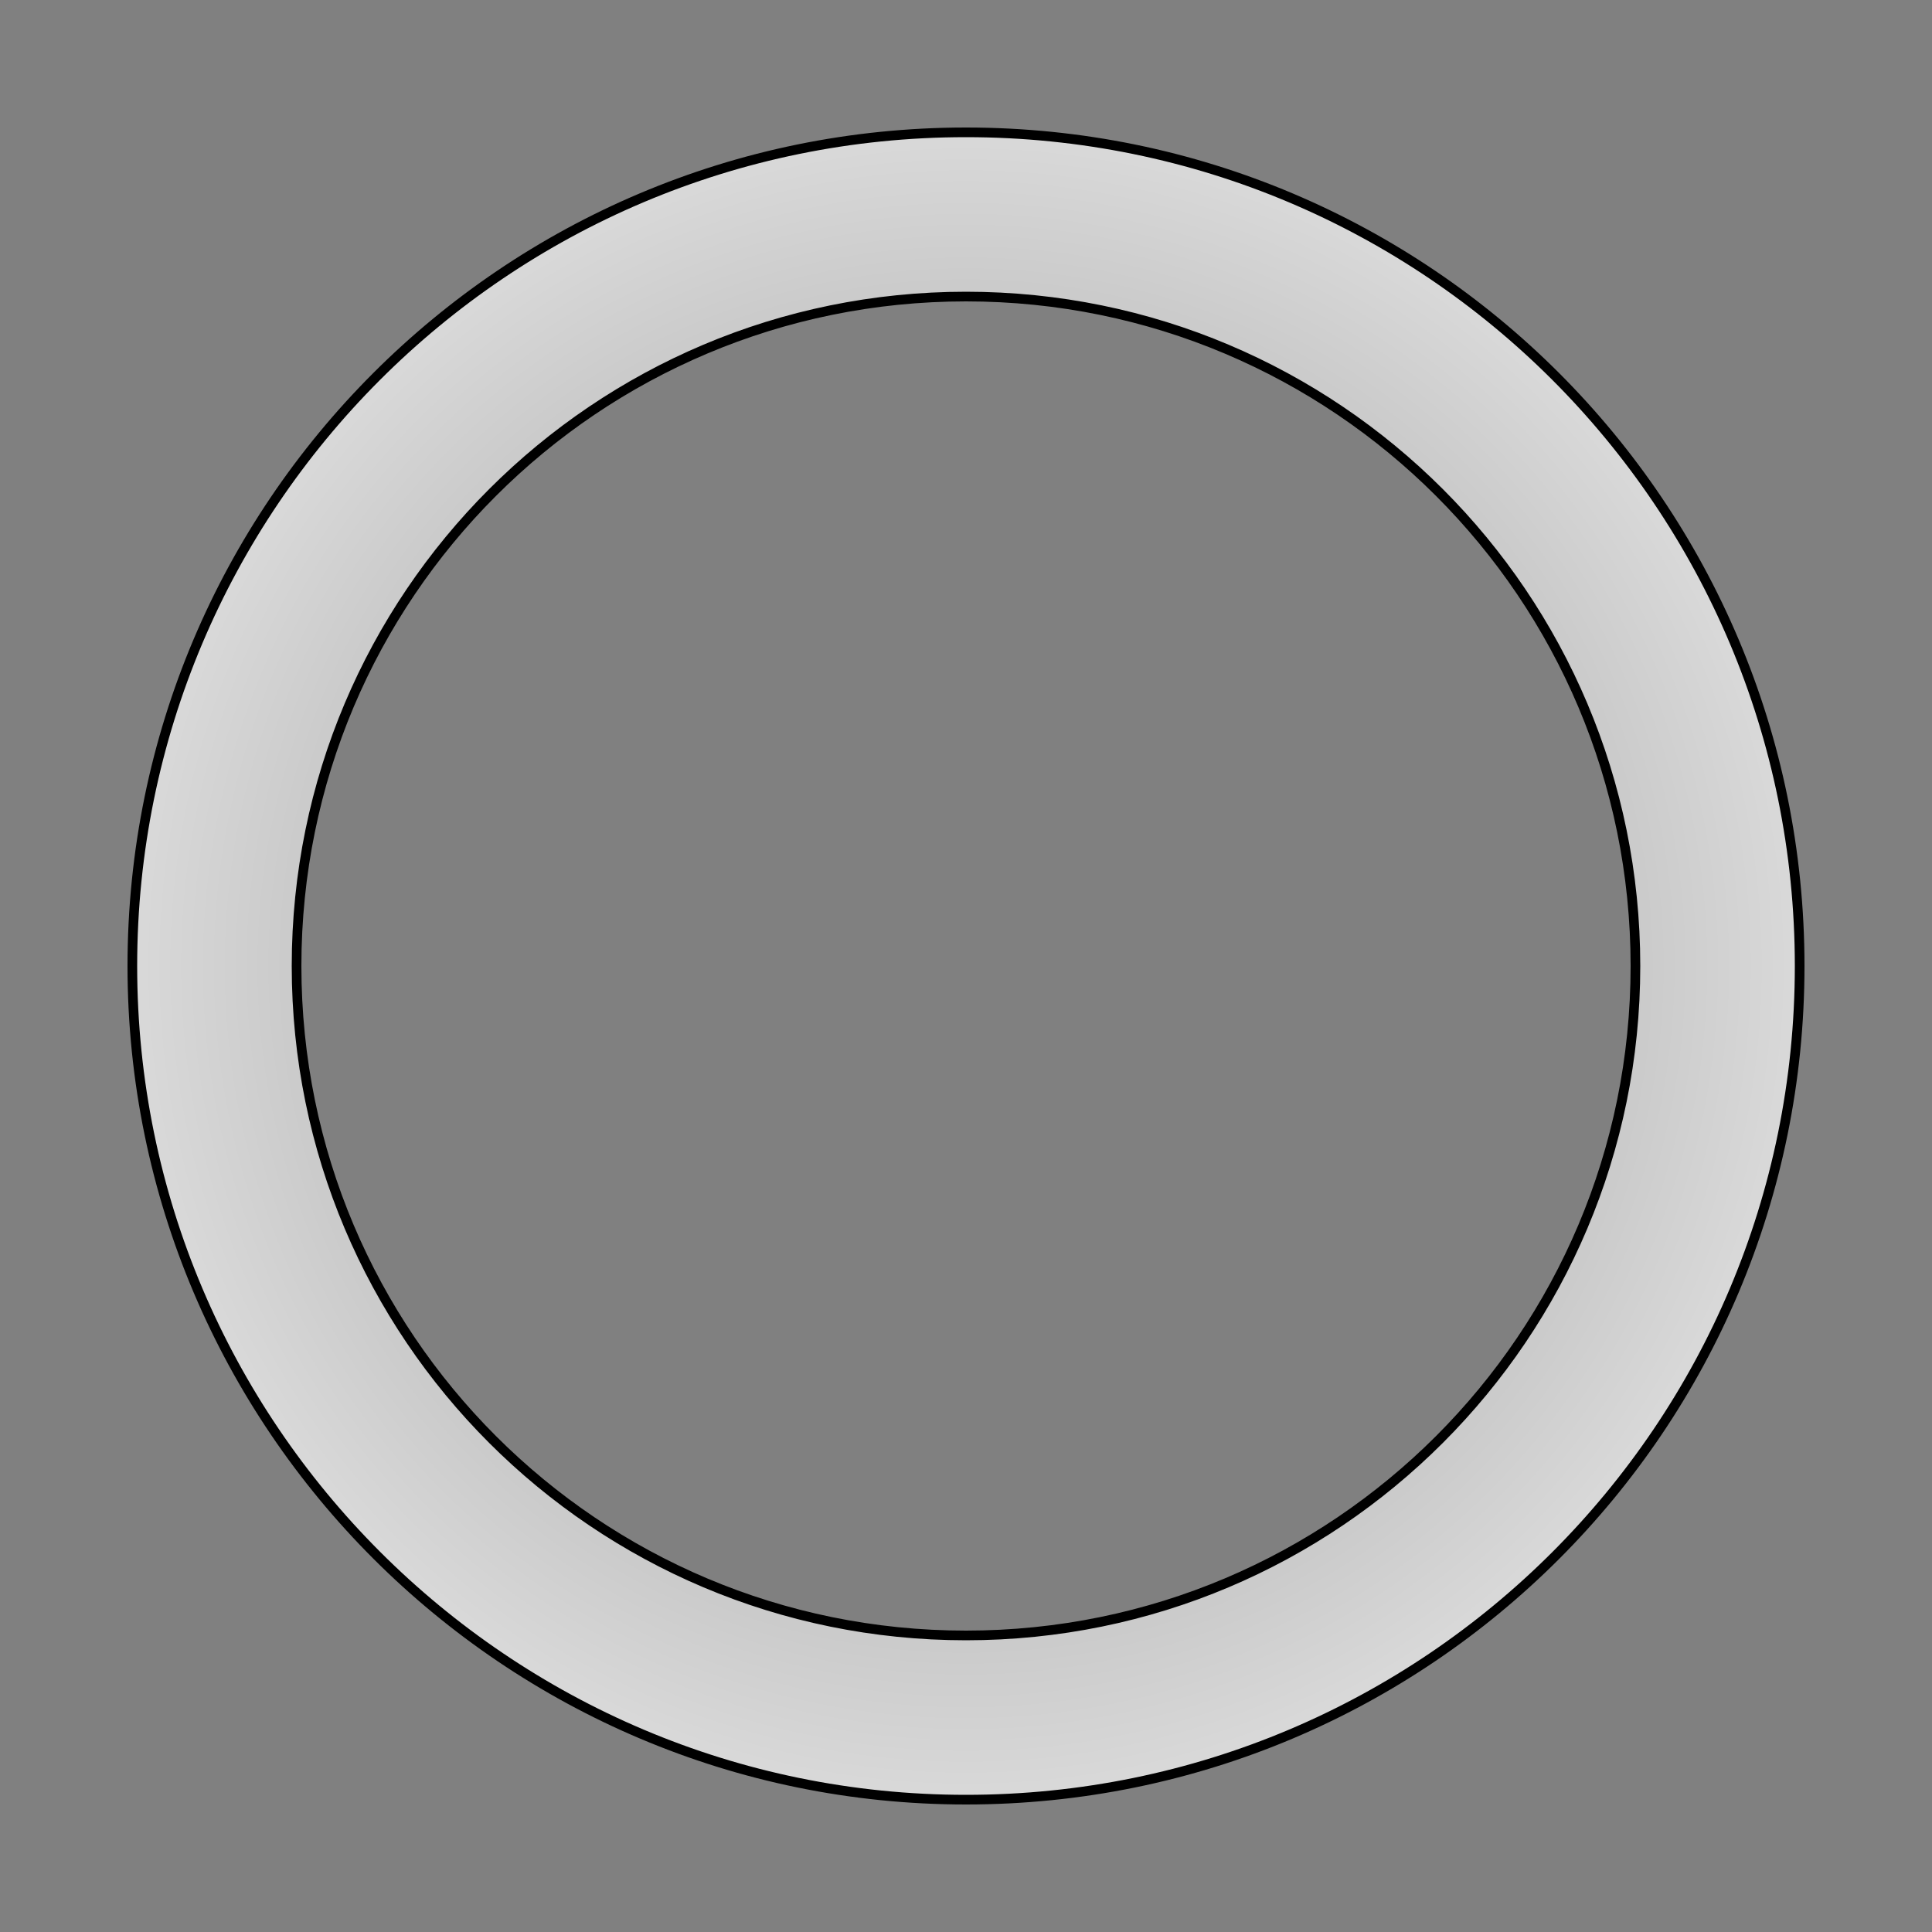 <?xml version="1.0" encoding="utf-8"?>
<!-- Generator: Adobe Illustrator 19.0.0, SVG Export Plug-In . SVG Version: 6.00 Build 0)  -->
<svg version="1.1" id="Camada_1" xmlns="http://www.w3.org/2000/svg" xmlns:xlink="http://www.w3.org/1999/xlink" x="0px" y="0px"
	 viewBox="0 0 200 200" style="enable-background:new 0 0 200 200;" xml:space="preserve">
<rect x="0" y="0" width="200" height="200" fill="#808080" stroke="none"/>
<radialGradient id="XMLID_2_" cx="100" cy="100" r="86.332" gradientUnits="userSpaceOnUse">
	<stop  offset="0" style="stop-color:#FFFFFF;stop-opacity:0.1"/>
	<stop  offset="1" style="stop-color:#FFFFFF;stop-opacity:0.7"/>
</radialGradient>
<path id="XMLID_13_" style="fill:url(#XMLID_2_);stroke:#000000;stroke-miterlimit:10;" d="M100,13.7c-47.7,0-86.3,38.7-86.3,86.3
	s38.7,86.3,86.3,86.3c47.7,0,86.3-38.6,86.3-86.3S147.7,13.7,100,13.7z M100,169.3c-38.3,0-69.3-31-69.3-69.3
	c0-38.3,31-69.3,69.3-69.3c38.3,0,69.3,31,69.3,69.3C169.3,138.3,138.3,169.3,100,169.3z"/>
</svg>
